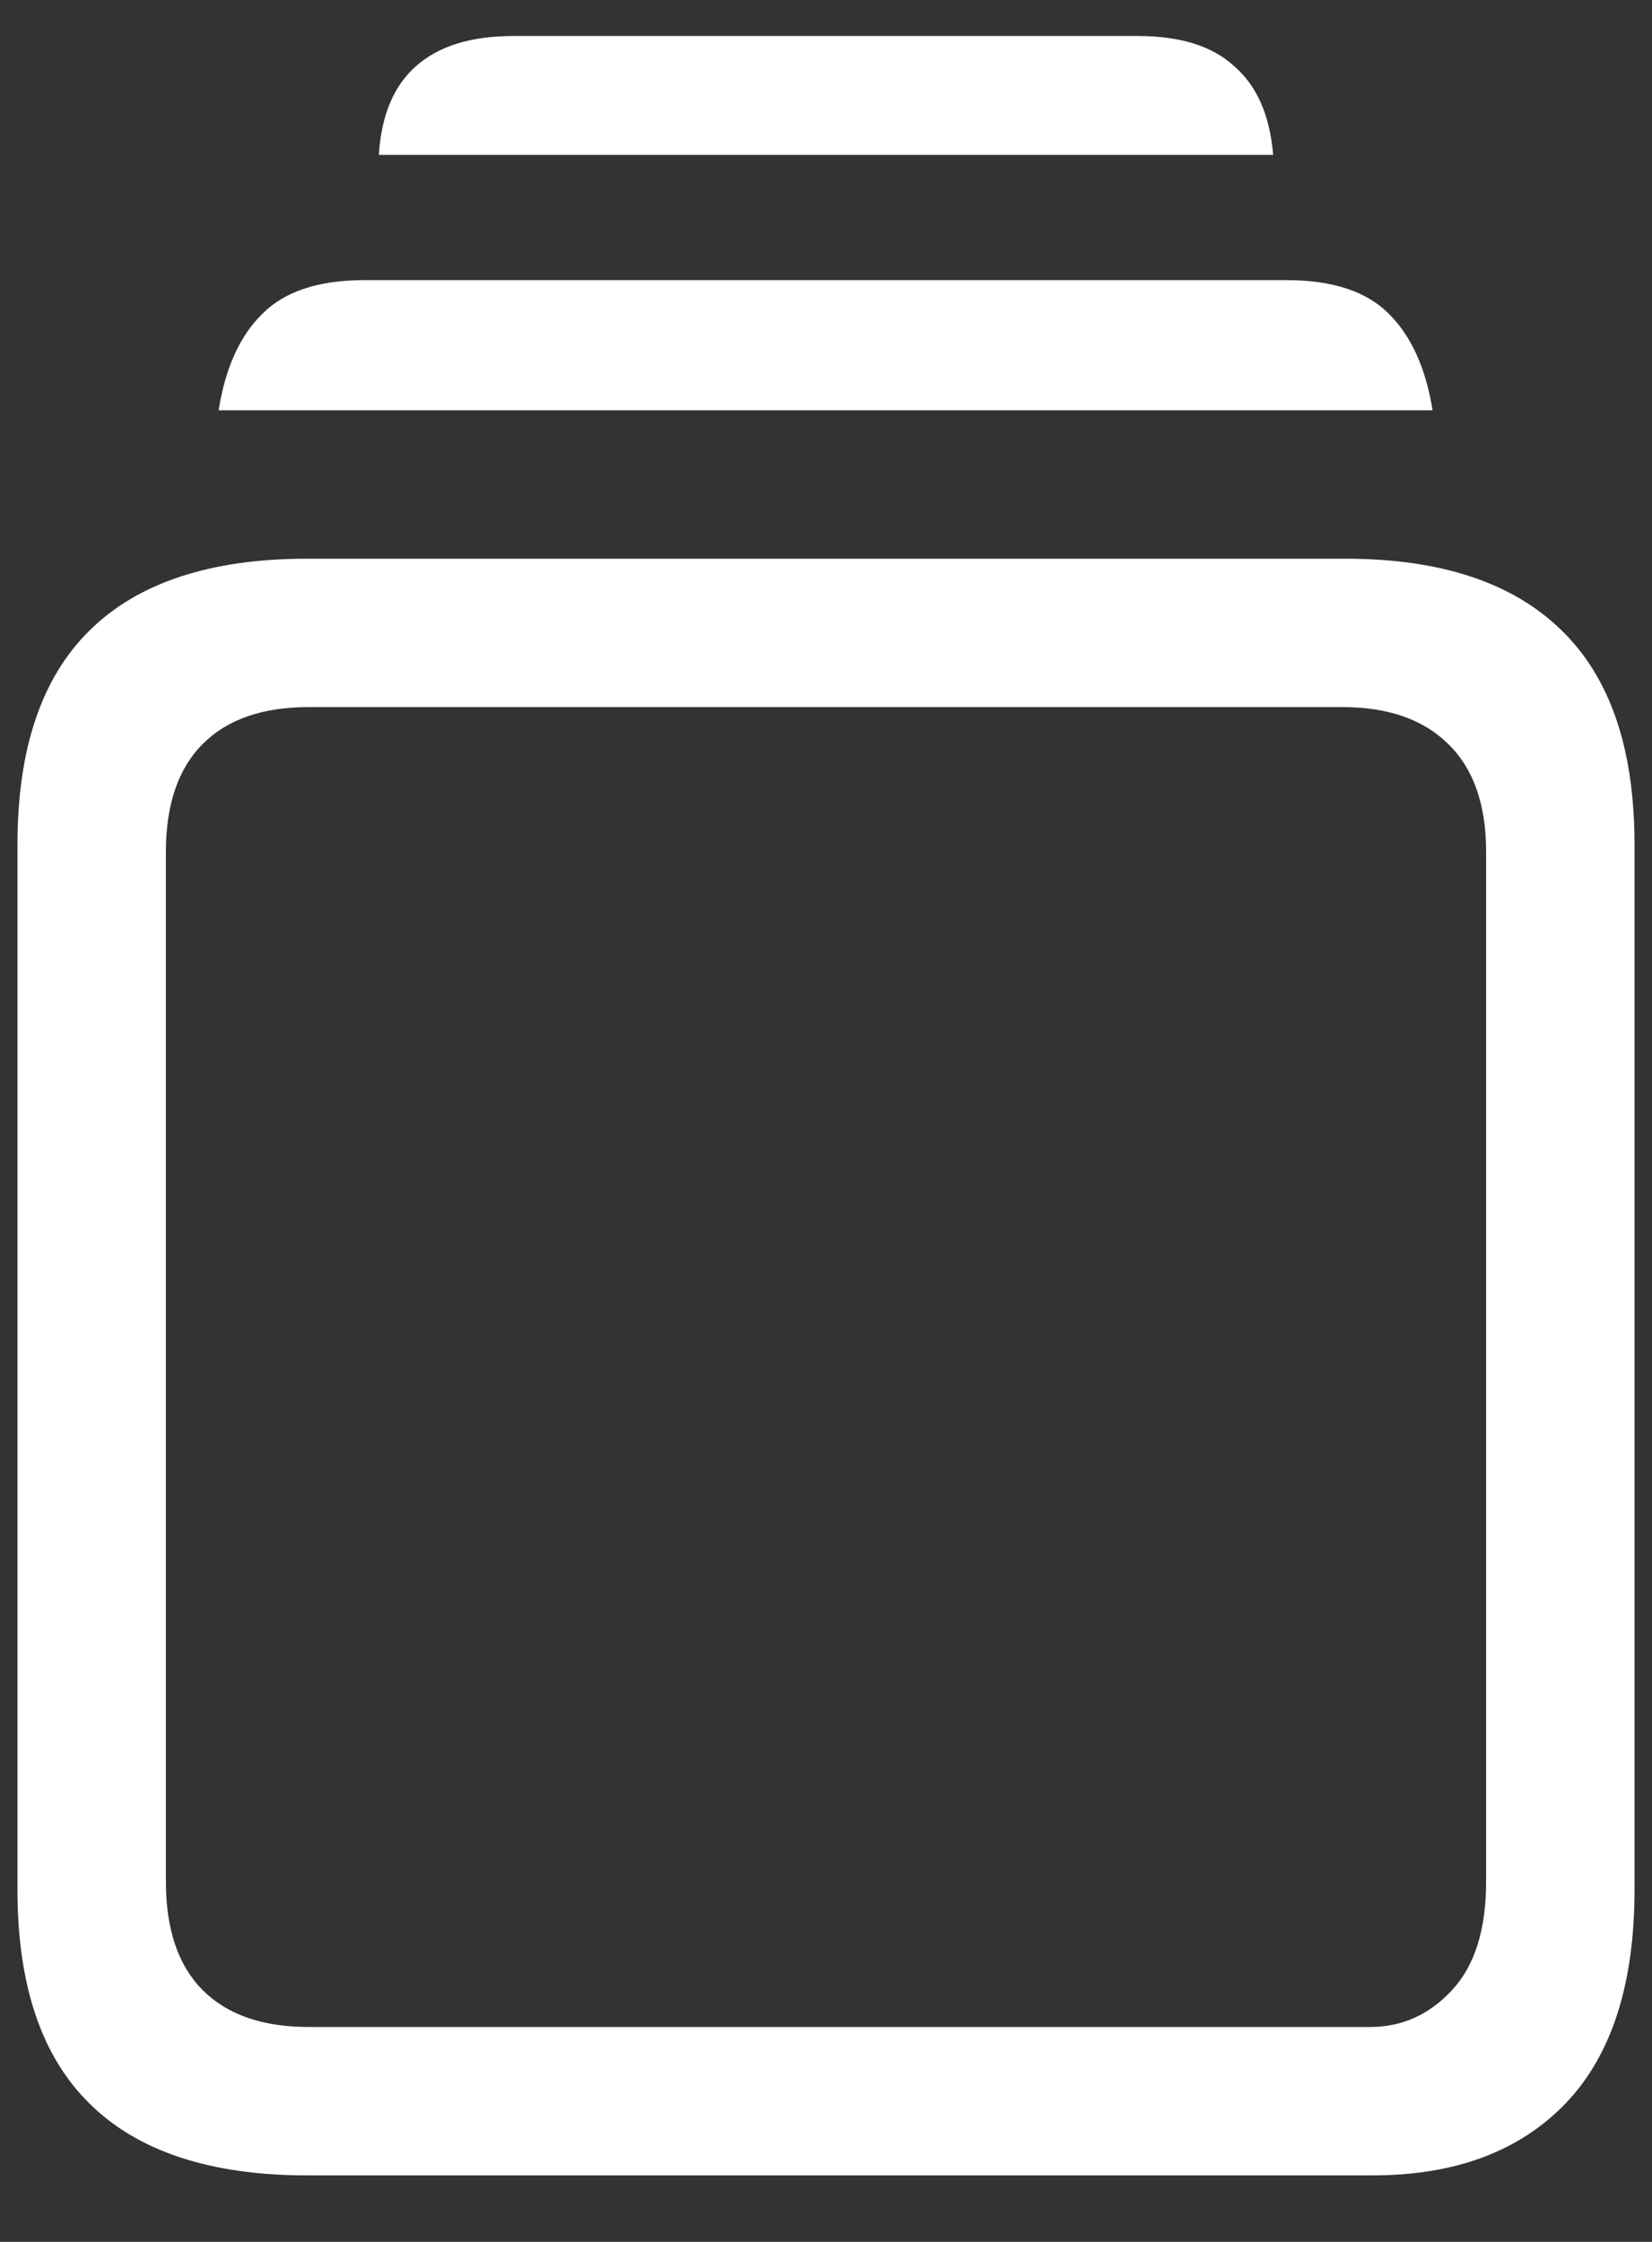 <?xml version="1.0" encoding="UTF-8"?>
<svg xmlns="http://www.w3.org/2000/svg" xmlns:xlink="http://www.w3.org/1999/xlink" width="24" height="32.571" viewBox="0 0 24 32.571" version="1.1">
<rect x="0" y="0" width="24" height="32.571" fill="#333333" stroke="none"/>
<g id="surface1">
<path style=" stroke:none;fill-rule:nonzero;fill:rgb(100%,100%,100%);fill-opacity:1;" d="M 4.461 31.605 L 19.941 31.605 C 21.137 31.605 22.07 31.258 22.742 30.562 C 23.41 29.867 23.746 28.832 23.746 27.457 L 23.746 12.27 C 23.746 10.883 23.395 9.848 22.688 9.16 C 21.98 8.465 20.934 8.117 19.539 8.117 L 4.461 8.117 C 3.059 8.117 2.004 8.465 1.301 9.16 C 0.602 9.848 0.254 10.883 0.254 12.27 L 0.254 27.457 C 0.254 28.84 0.602 29.875 1.301 30.562 C 2.004 31.258 3.059 31.605 4.461 31.605 Z M 4.488 29.449 C 3.816 29.449 3.305 29.273 2.945 28.914 C 2.59 28.559 2.41 28.031 2.41 27.336 L 2.41 12.375 C 2.41 11.688 2.59 11.164 2.945 10.809 C 3.305 10.449 3.816 10.273 4.488 10.273 L 19.5 10.273 C 20.16 10.273 20.676 10.449 21.039 10.809 C 21.406 11.164 21.59 11.688 21.59 12.375 L 21.59 27.336 C 21.59 28.031 21.426 28.559 21.094 28.914 C 20.762 29.273 20.367 29.449 19.902 29.449 Z M 3.176 5.961 L 20.812 5.961 C 20.715 5.352 20.504 4.887 20.184 4.566 C 19.863 4.238 19.367 4.07 18.695 4.07 L 5.289 4.07 C 4.621 4.07 4.125 4.238 3.805 4.566 C 3.48 4.887 3.273 5.352 3.176 5.961 Z M 5.504 2.25 L 18.496 2.25 C 18.449 1.68 18.262 1.25 17.934 0.965 C 17.613 0.668 17.145 0.523 16.527 0.523 L 7.461 0.523 C 6.844 0.523 6.371 0.668 6.039 0.965 C 5.719 1.25 5.539 1.68 5.504 2.25 Z M 5.504 2.25 "/>
</g>
</svg>

